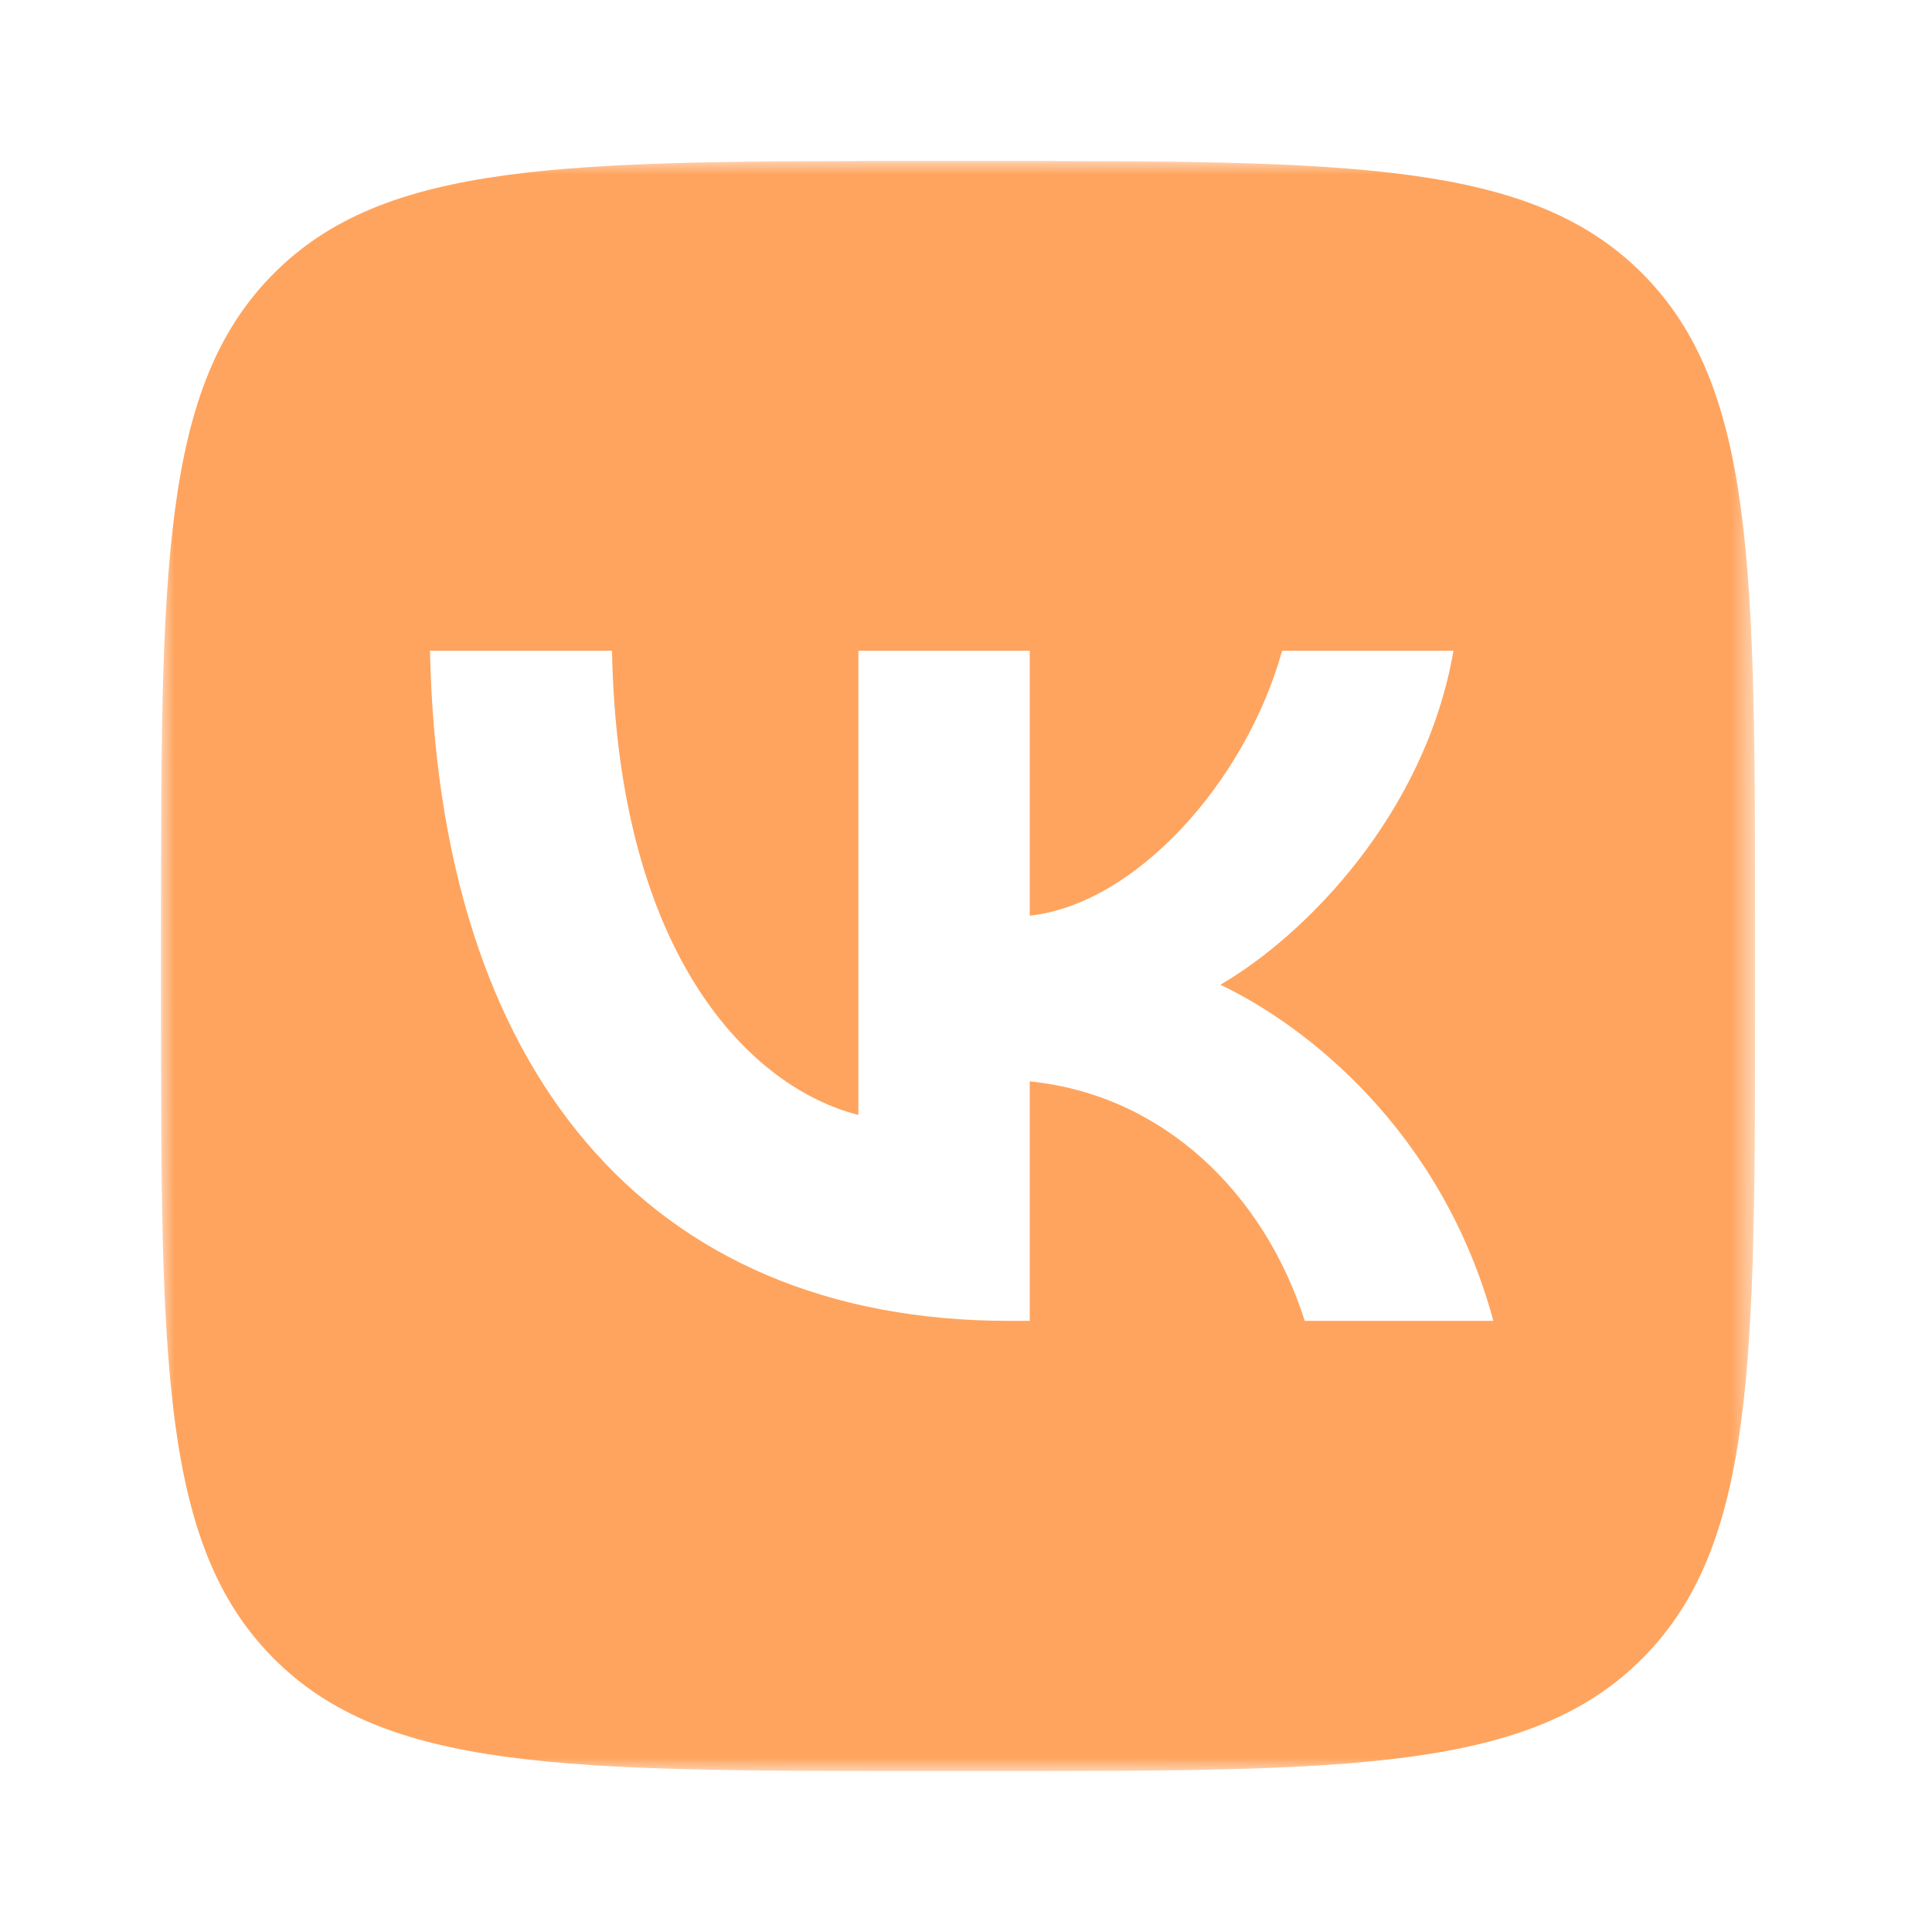 <svg width="72" height="72" viewBox="0 0 72 72" fill="none" xmlns="http://www.w3.org/2000/svg">
<mask id="mask0_465_300" style="mask-type:luminance" maskUnits="userSpaceOnUse" x="6" y="6" width="60" height="60">
<path d="M65.406 6H6V66H65.406V6Z" fill="white"/>
</mask>
<g mask="url(#mask0_465_300)">
<path fill-rule="evenodd" clip-rule="evenodd" d="M10.176 10.218C6 14.435 6 21.224 6 34.8V37.2C6 50.776 6 57.565 10.176 61.782C14.352 66 21.073 66 34.515 66H36.891C50.333 66 57.054 66 61.23 61.782C65.406 57.565 65.406 50.776 65.406 37.2V34.8C65.406 21.224 65.406 14.435 61.23 10.218C57.054 6 50.333 6 36.891 6H34.515C21.073 6 14.352 6 10.176 10.218ZM16.025 24.25C16.347 39.85 24.069 49.225 37.609 49.225H38.376V40.3C43.352 40.8 47.114 44.475 48.624 49.225H55.654C53.723 42.125 48.648 38.2 45.48 36.7C48.648 34.85 53.104 30.35 54.168 24.25H47.782C46.396 29.2 42.287 33.7 38.376 34.125V24.25H31.99V41.55C28.03 40.55 23.03 35.7 22.807 24.25H16.025Z" fill="#FFA45E"/>
</g>
</svg>
